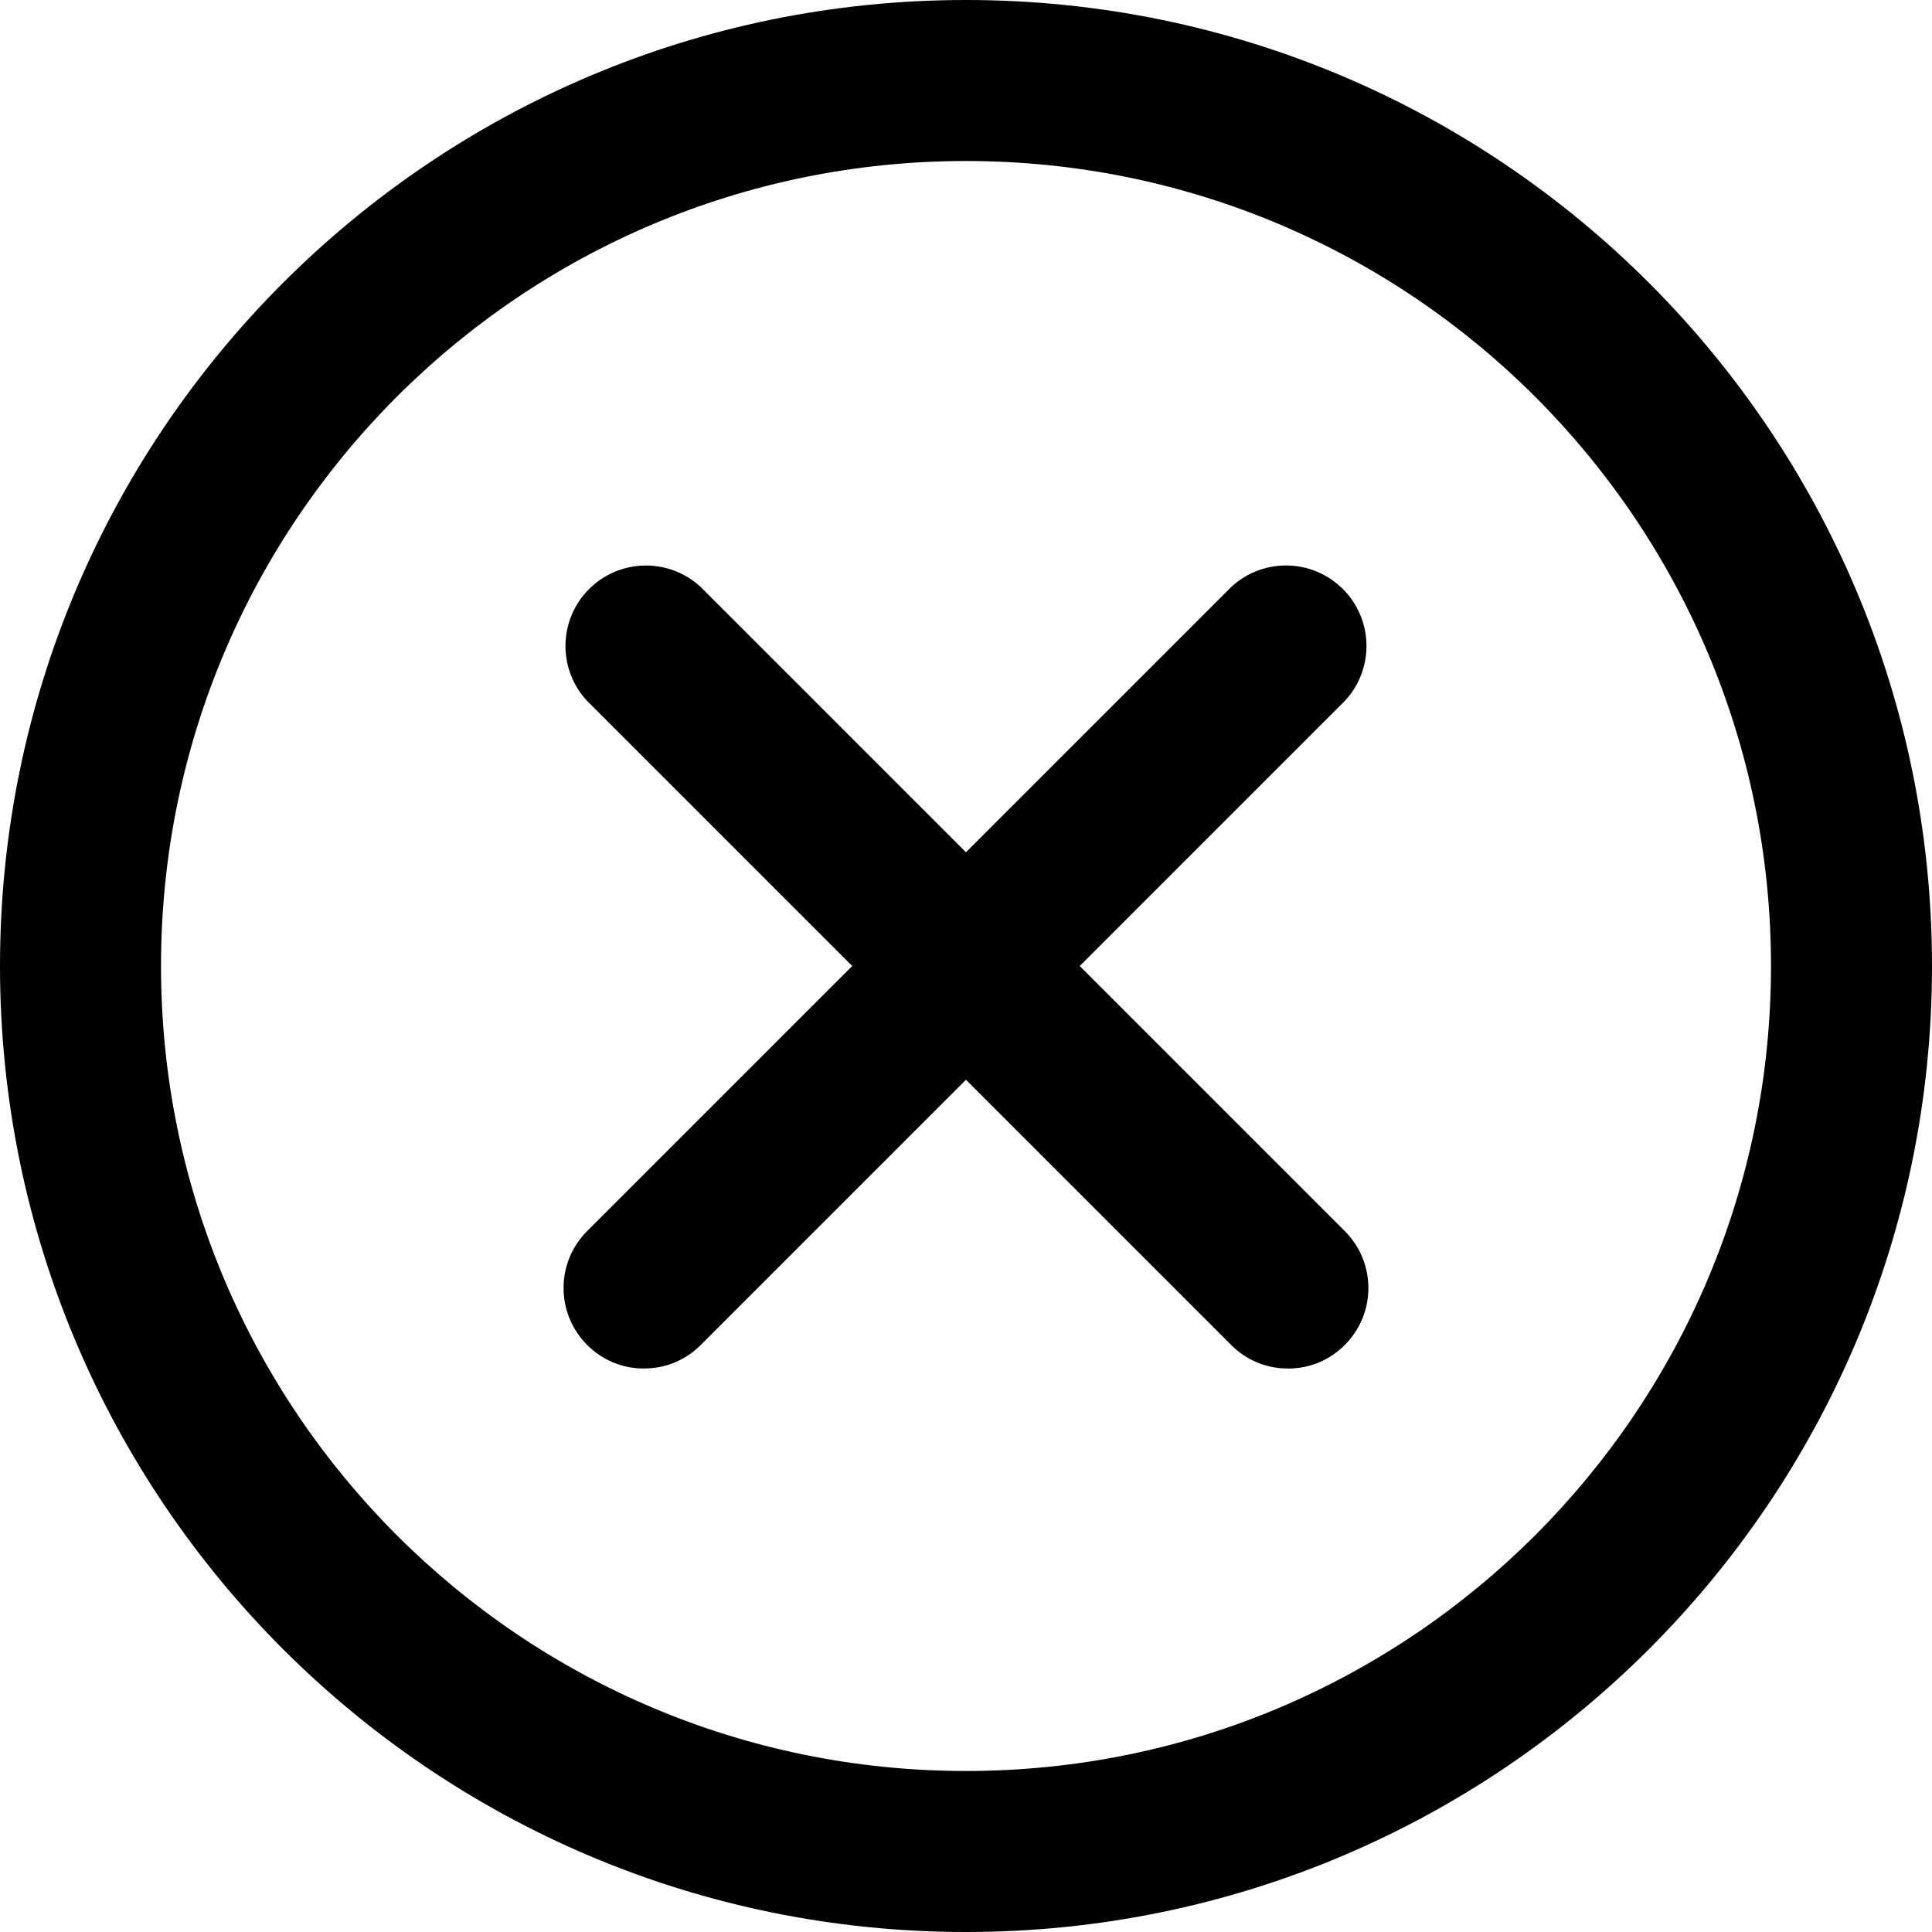 <!-- Generated by IcoMoon.io -->
<svg version="1.1" xmlns="http://www.w3.org/2000/svg" width="80" height="80" viewBox="0 0 80 80">
<title>times-circle</title>
<path d="M40 80c-22.091 0-40-17.909-40-40s17.909-40 40-40c22.091 0 40 17.909 40 40v0c0 22.091-17.909 40-40 40v0zM40 6.667c-18.409 0-33.333 14.924-33.333 33.333s14.924 33.333 33.333 33.333c18.409 0 33.333-14.924 33.333-33.333v0c0-18.409-14.924-33.333-33.333-33.333v0z"></path>
<path d="M26.667 56.667c-0.005 0-0.010 0-0.016 0-0.915 0-1.743-0.374-2.34-0.978l-0-0c-0.602-0.603-0.975-1.436-0.975-2.356s0.372-1.753 0.975-2.356v0l26.667-26.667c0.594-0.554 1.393-0.895 2.272-0.895 1.841 0 3.333 1.492 3.333 3.333 0 0.879-0.34 1.679-0.896 2.274l0.002-0.002-26.667 26.667c-0.597 0.604-1.425 0.978-2.34 0.978-0.005 0-0.011 0-0.016 0h0.001z"></path>
<path d="M53.333 56.667c-0.005 0-0.010 0-0.016 0-0.915 0-1.743-0.374-2.34-0.978l-26.667-26.667c-0.554-0.594-0.895-1.393-0.895-2.272 0-1.841 1.492-3.333 3.333-3.333 0.879 0 1.679 0.34 2.274 0.896l-0.002-0.002 26.667 26.667c0.602 0.603 0.975 1.436 0.975 2.356s-0.373 1.753-0.975 2.356v0c-0.597 0.604-1.425 0.978-2.34 0.978-0.005 0-0.011 0-0.016 0h0.001z"></path>
</svg>
